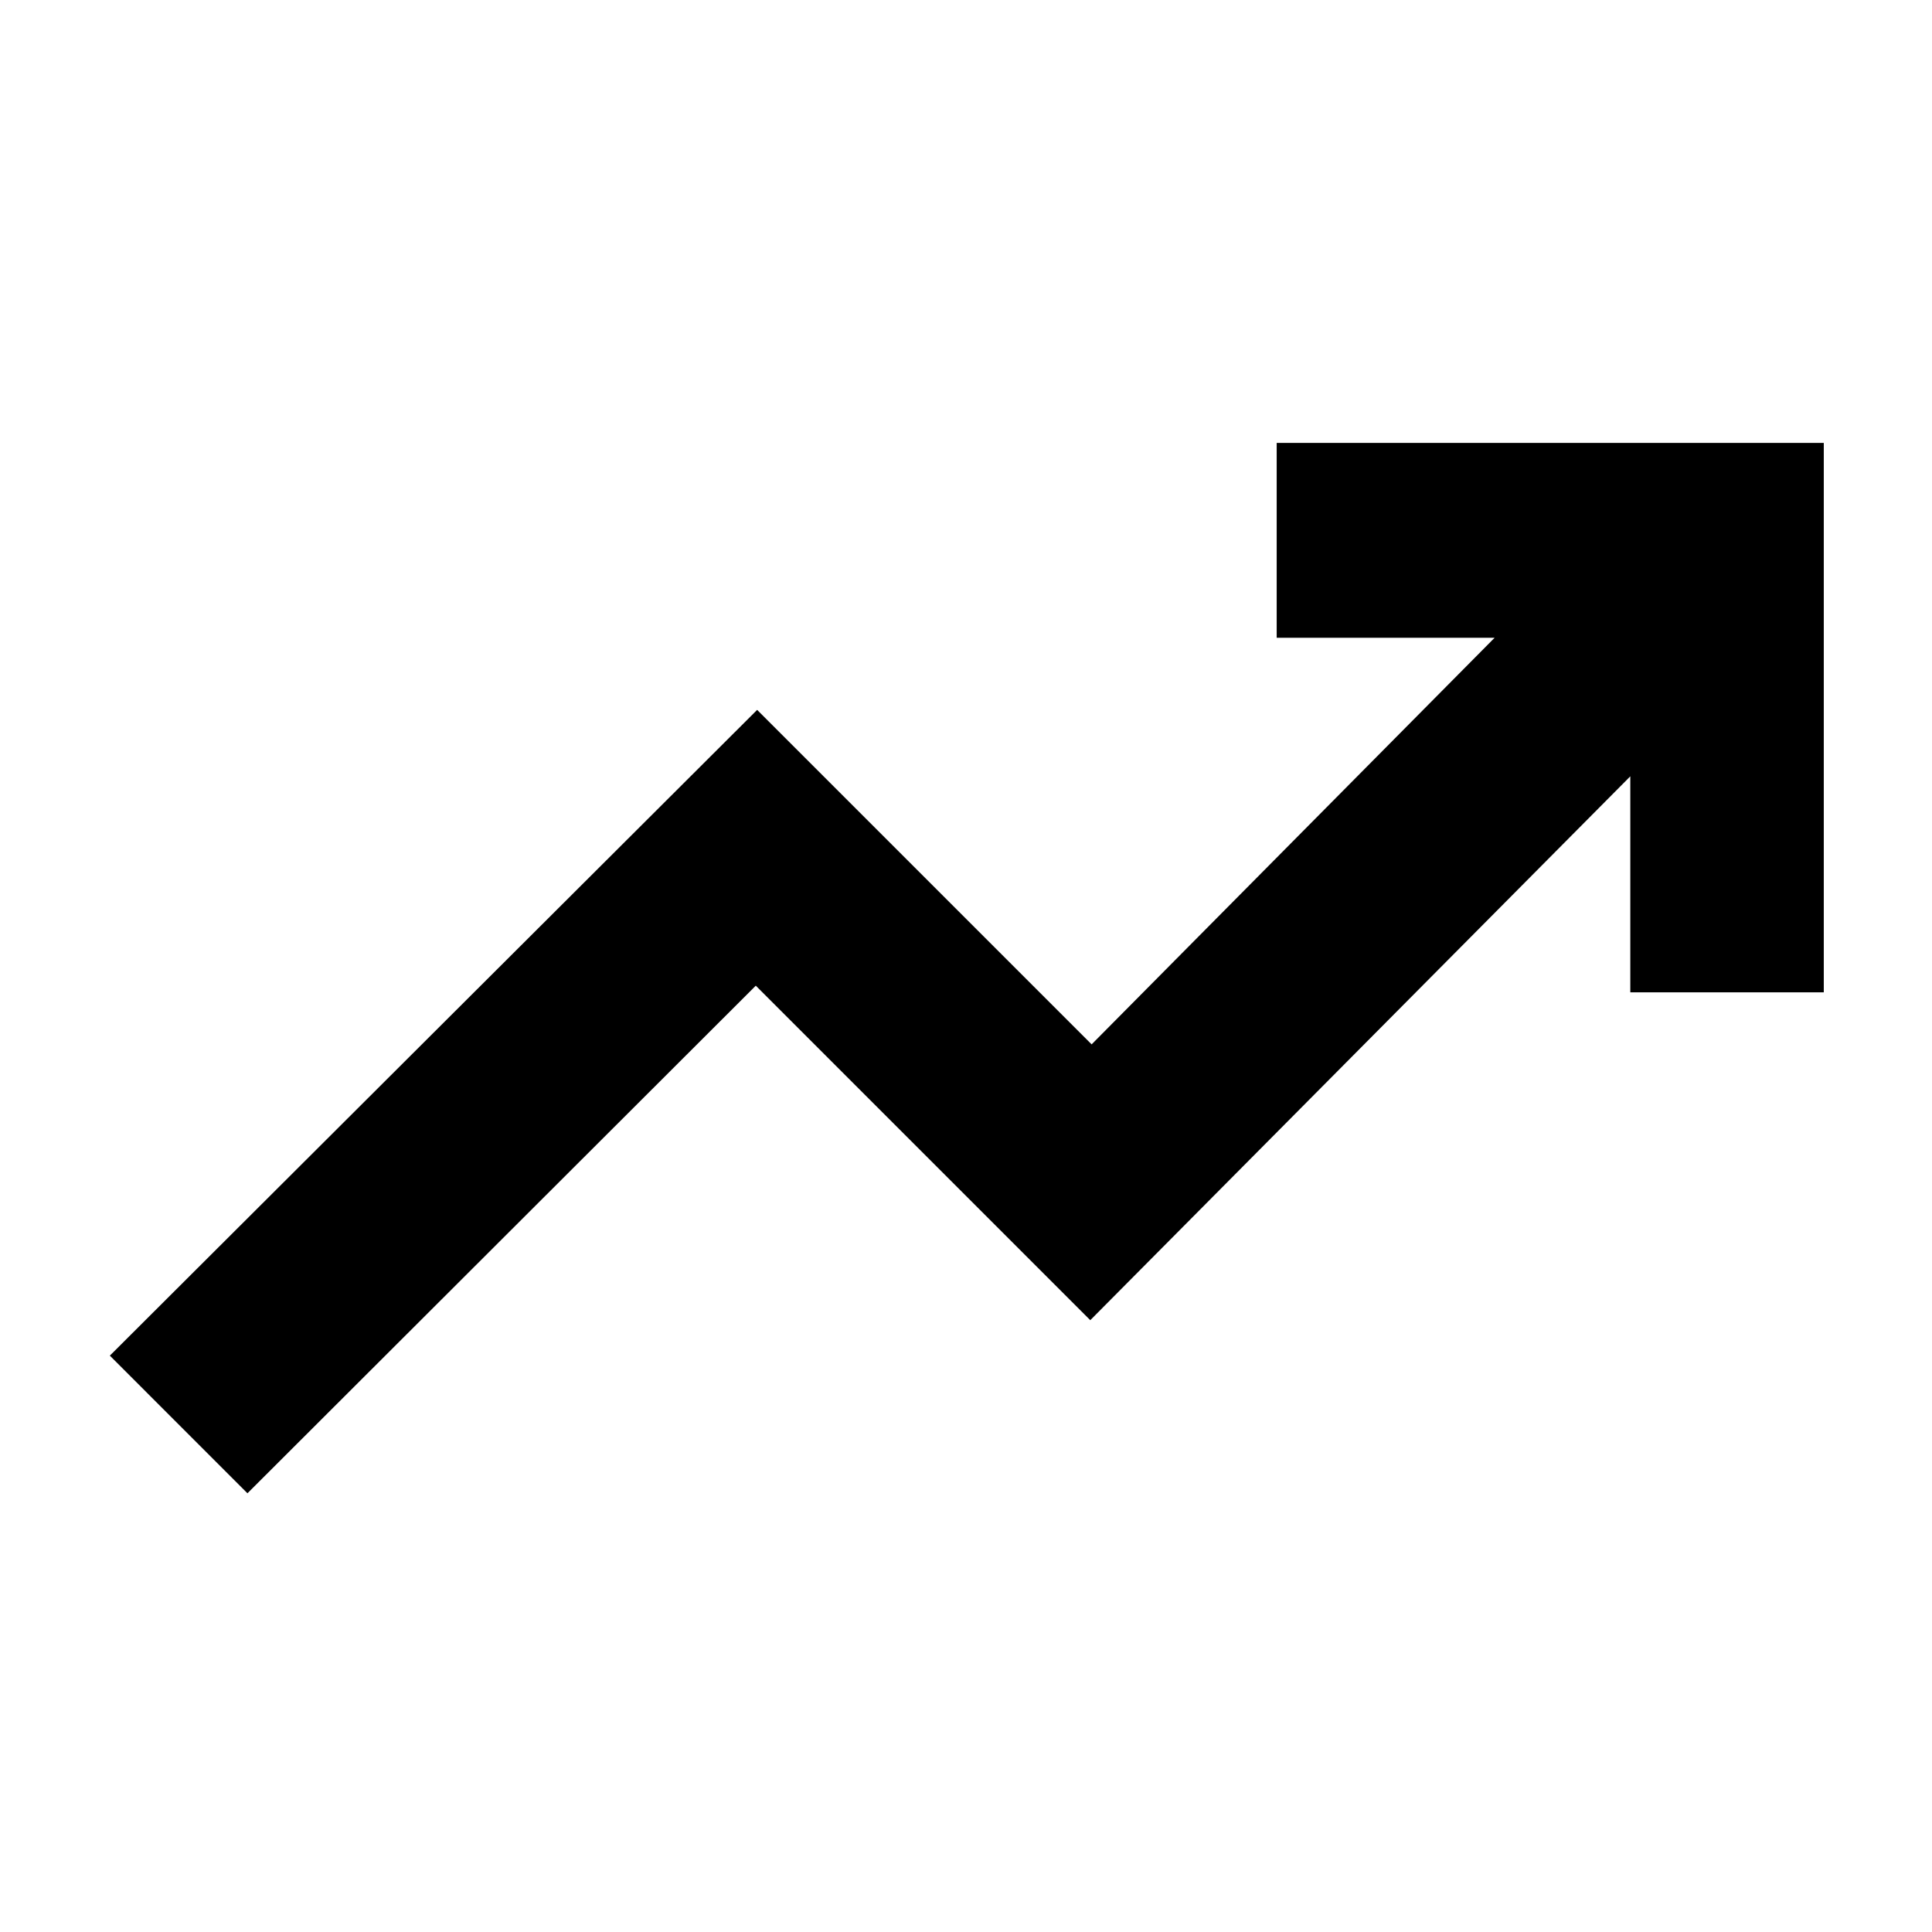 <svg xmlns="http://www.w3.org/2000/svg" height="40" viewBox="0 -960 960 960" width="40"><path d="m122.96-218-68.38-68.39 321.64-320.87 166.2 166.2L742.67-643.1H634.38v-96.81h271.85v273h-96.14v-107.34L541.75-304.01l-166.2-166.21L122.96-218Z"/></svg>
